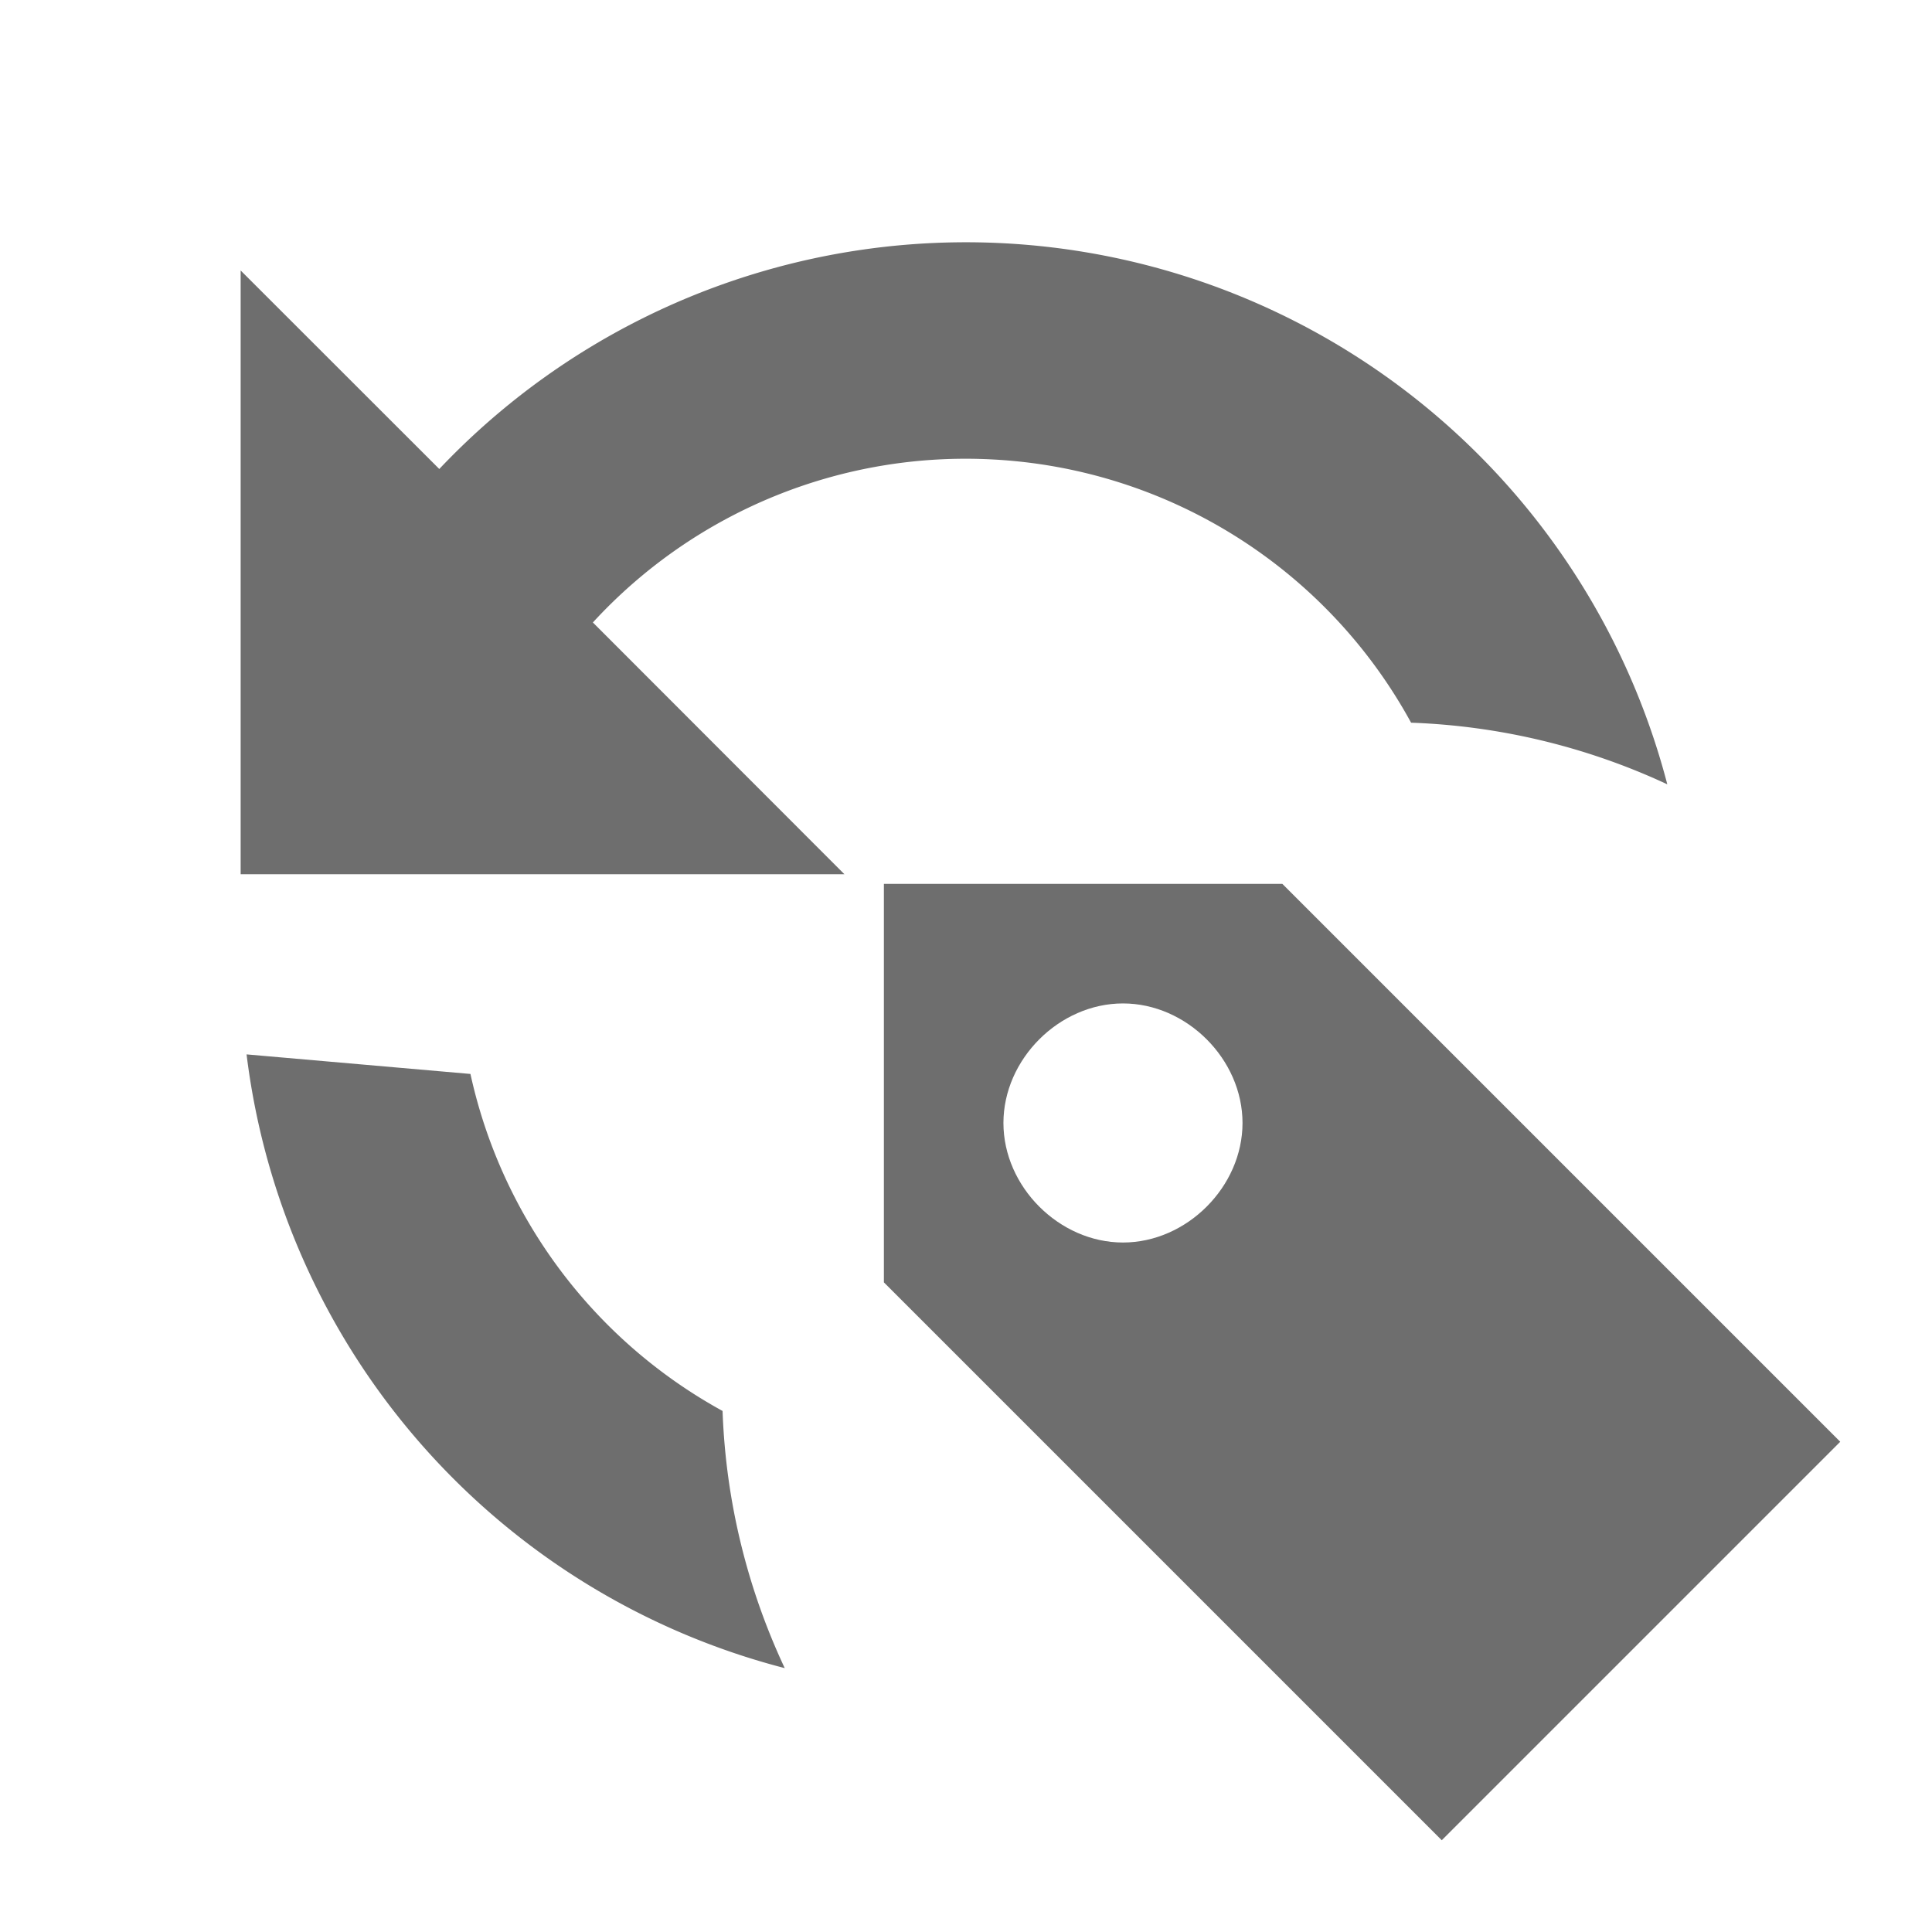 <svg xmlns="http://www.w3.org/2000/svg" width="16" height="16" viewBox="0 0 16 16">
    <rect id="frame" width="16" height="16" fill="none"/>
    <g fill="#6E6E6E" fill-rule="evenodd">
        <path d="M6.5 13.815a6.006 6.006 0 0 1-4.458-5.083l1.854.162a4.21 4.21 0 0 0 2.088 2.791c.027.757.209 1.478.515 2.13zm7.307-7.32a5.485 5.485 0 0 0-2.121-.51 4.197 4.197 0 0 0-3.466-2.18 4.191 4.191 0 0 0-3.31 1.35L6.993 7.24h-5v-5l1.645 1.644a6.003 6.003 0 0 1 10.17 2.612z"/>
        <path d="M 10.62 , 7.32 L 7.32 , 7.32 L 7.32 , 10.62 L 11.94 , 15.24 L 15.24 , 11.94 L 10.62 , 7.32 Z M 9.3 , 10.29 C 8.772 , 10.29 8.31 , 9.828 8.31 , 9.3 C 8.31 , 8.772 8.772 , 8.31 9.3 , 8.31 C 9.828 , 8.31 10.29 , 8.772 10.29 , 9.3 C 10.29 , 9.828 9.828 , 10.29 9.3 , 10.29 Z"/>
    </g>
</svg>
